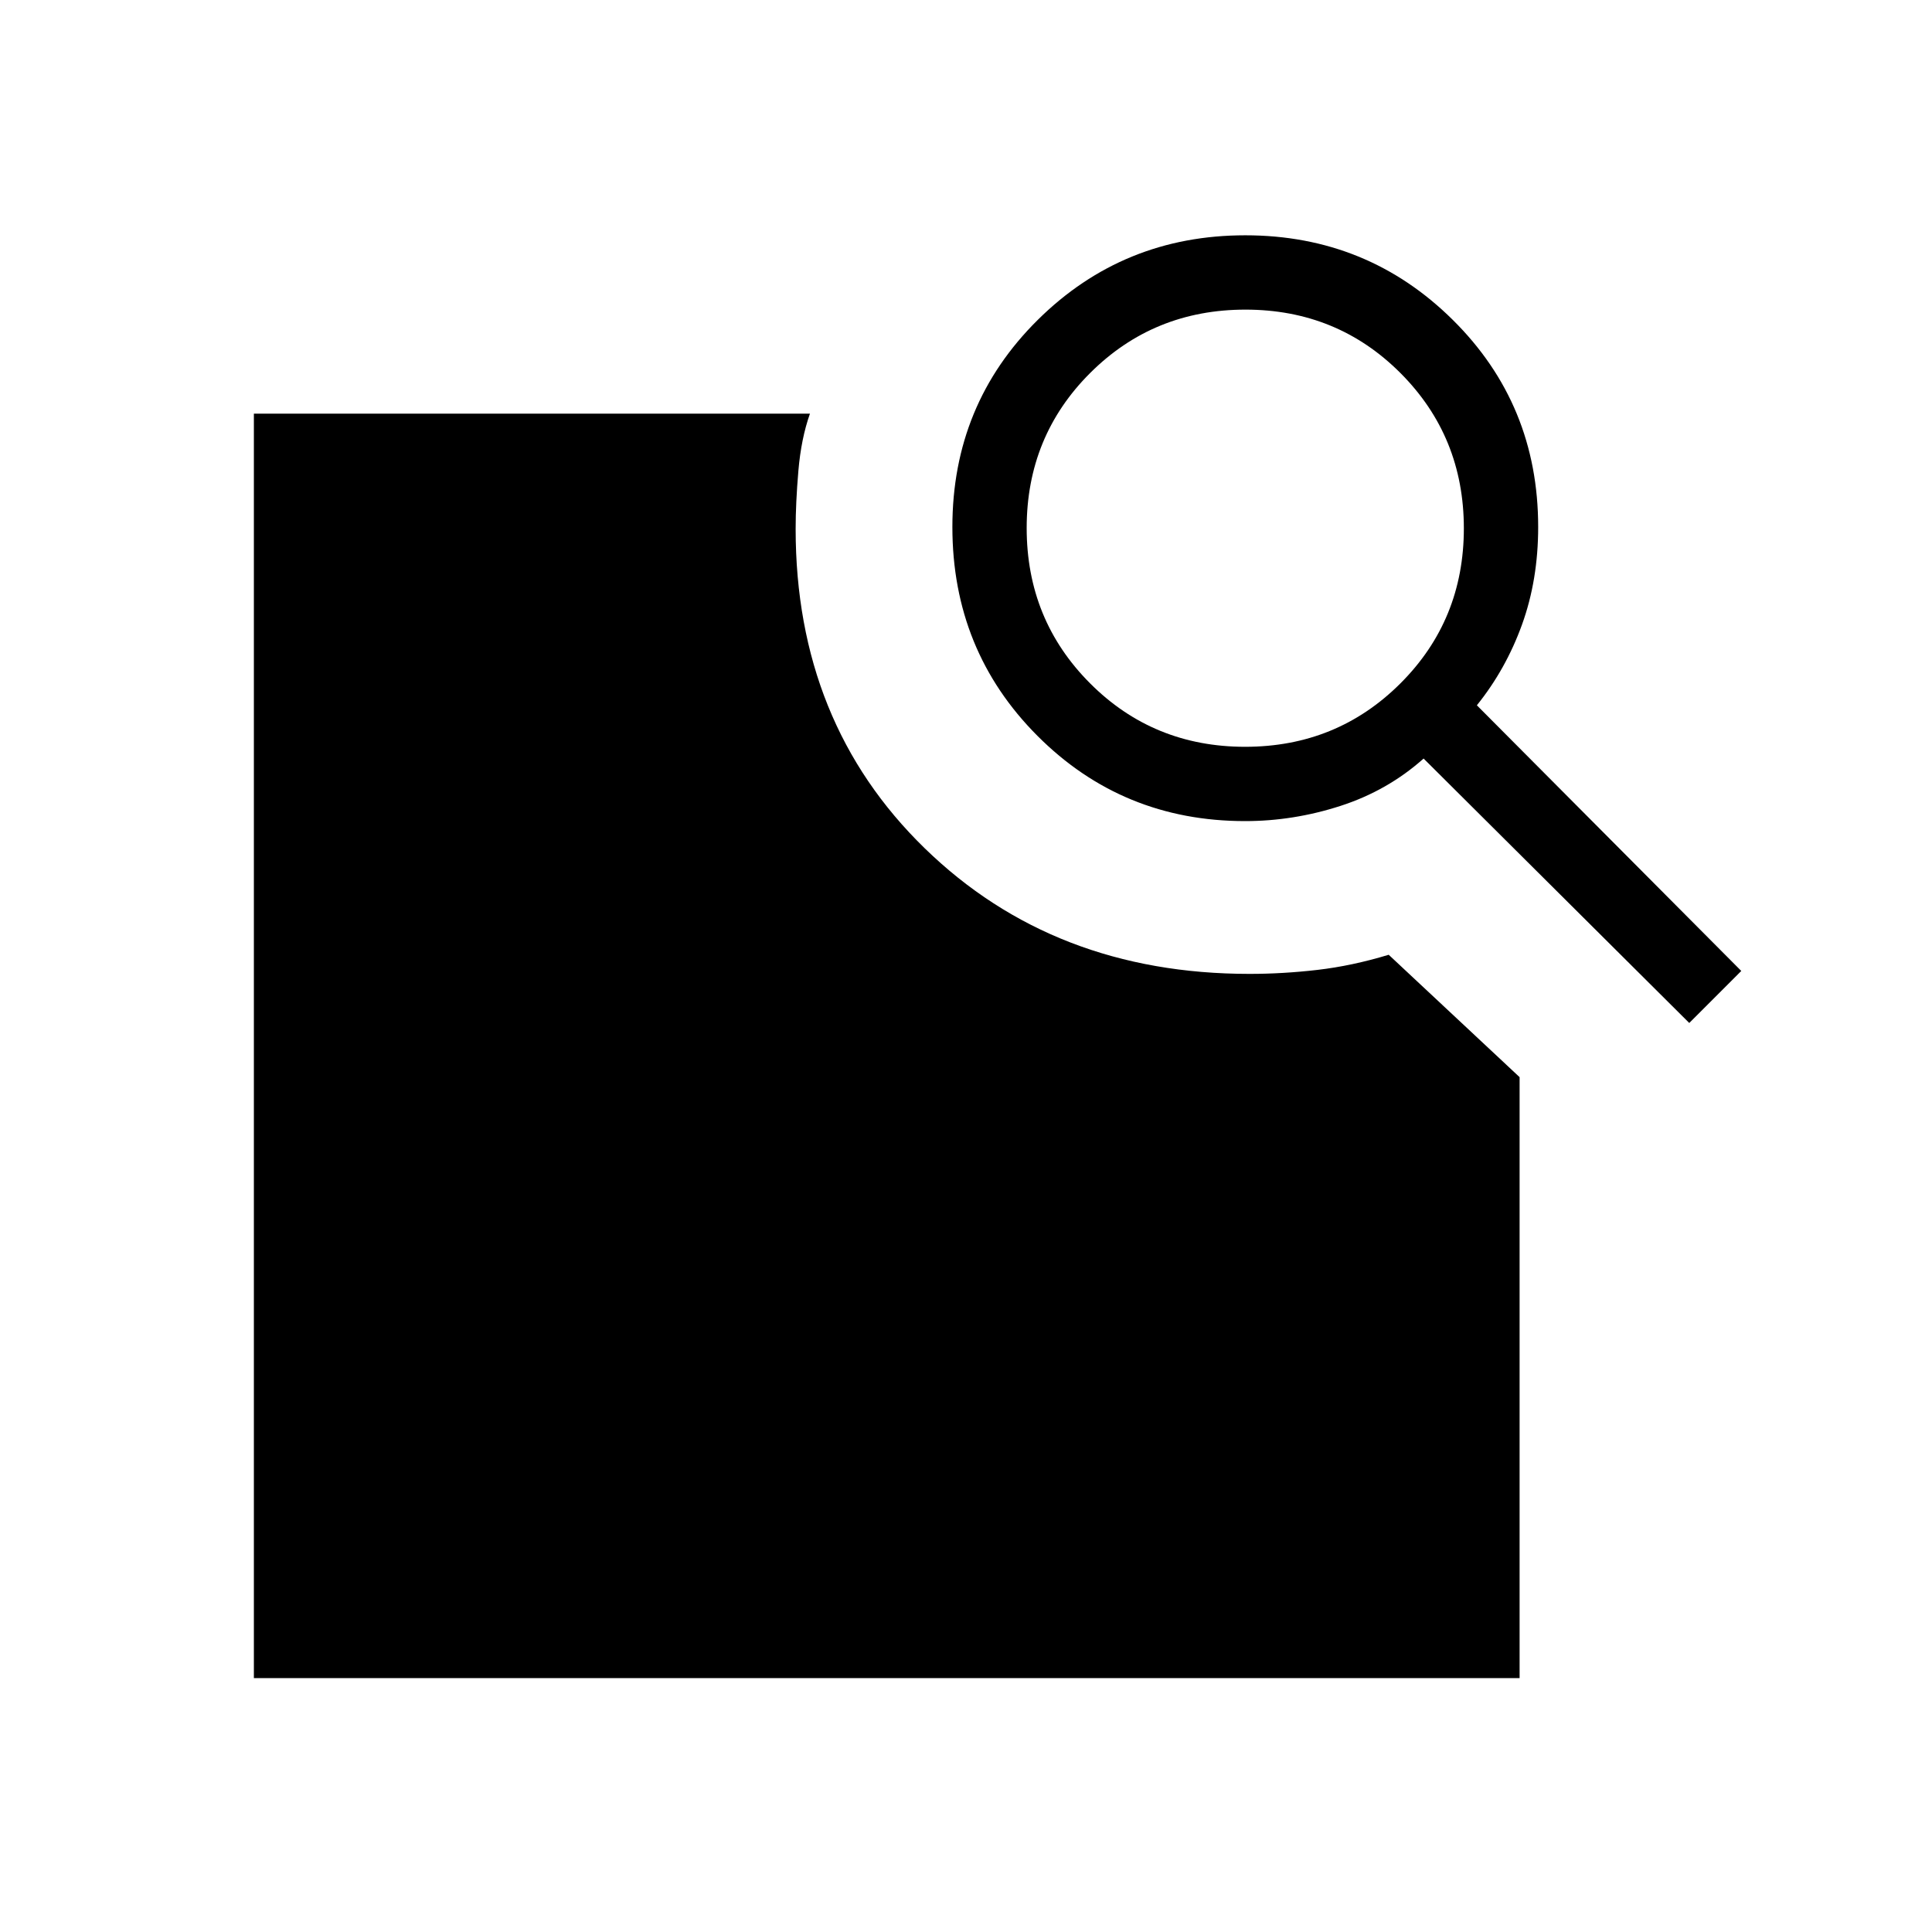 <svg xmlns="http://www.w3.org/2000/svg" height="24" viewBox="0 -960 960 960" width="24"><path d="m733.85-609.54 131.38 132-25.85 25.85-132-131.39q-17.92 15.96-41.28 23.52-23.36 7.56-47.42 7.56-60.92 0-103.19-42.37-42.26-42.37-42.26-103.78 0-60.9 42.44-102.91 42.45-42.02 103.1-42.02 60.65 0 103.1 42.02 42.44 42.01 42.44 102.91 0 26.27-8.02 48.48-8.02 22.21-22.44 40.13Zm-115.16 20.62q45.59 0 77.14-31.48 31.55-31.47 31.55-77.06t-31.47-77.14q-31.48-31.55-77.06-31.55-45.59 0-77.14 31.47-31.56 31.48-31.56 77.06 0 45.59 31.48 77.14 31.48 31.56 77.06 31.56ZM126.15-126.15v-628.31h276.31q-4.38 12.38-5.75 28.4-1.36 16.01-1.36 28.87 0 96.27 64.13 158.69 64.14 62.42 161.38 62.42 16.55 0 33.74-1.98 17.18-1.99 35.44-7.52l65.04 60.81v298.62H126.15Z"/></svg>